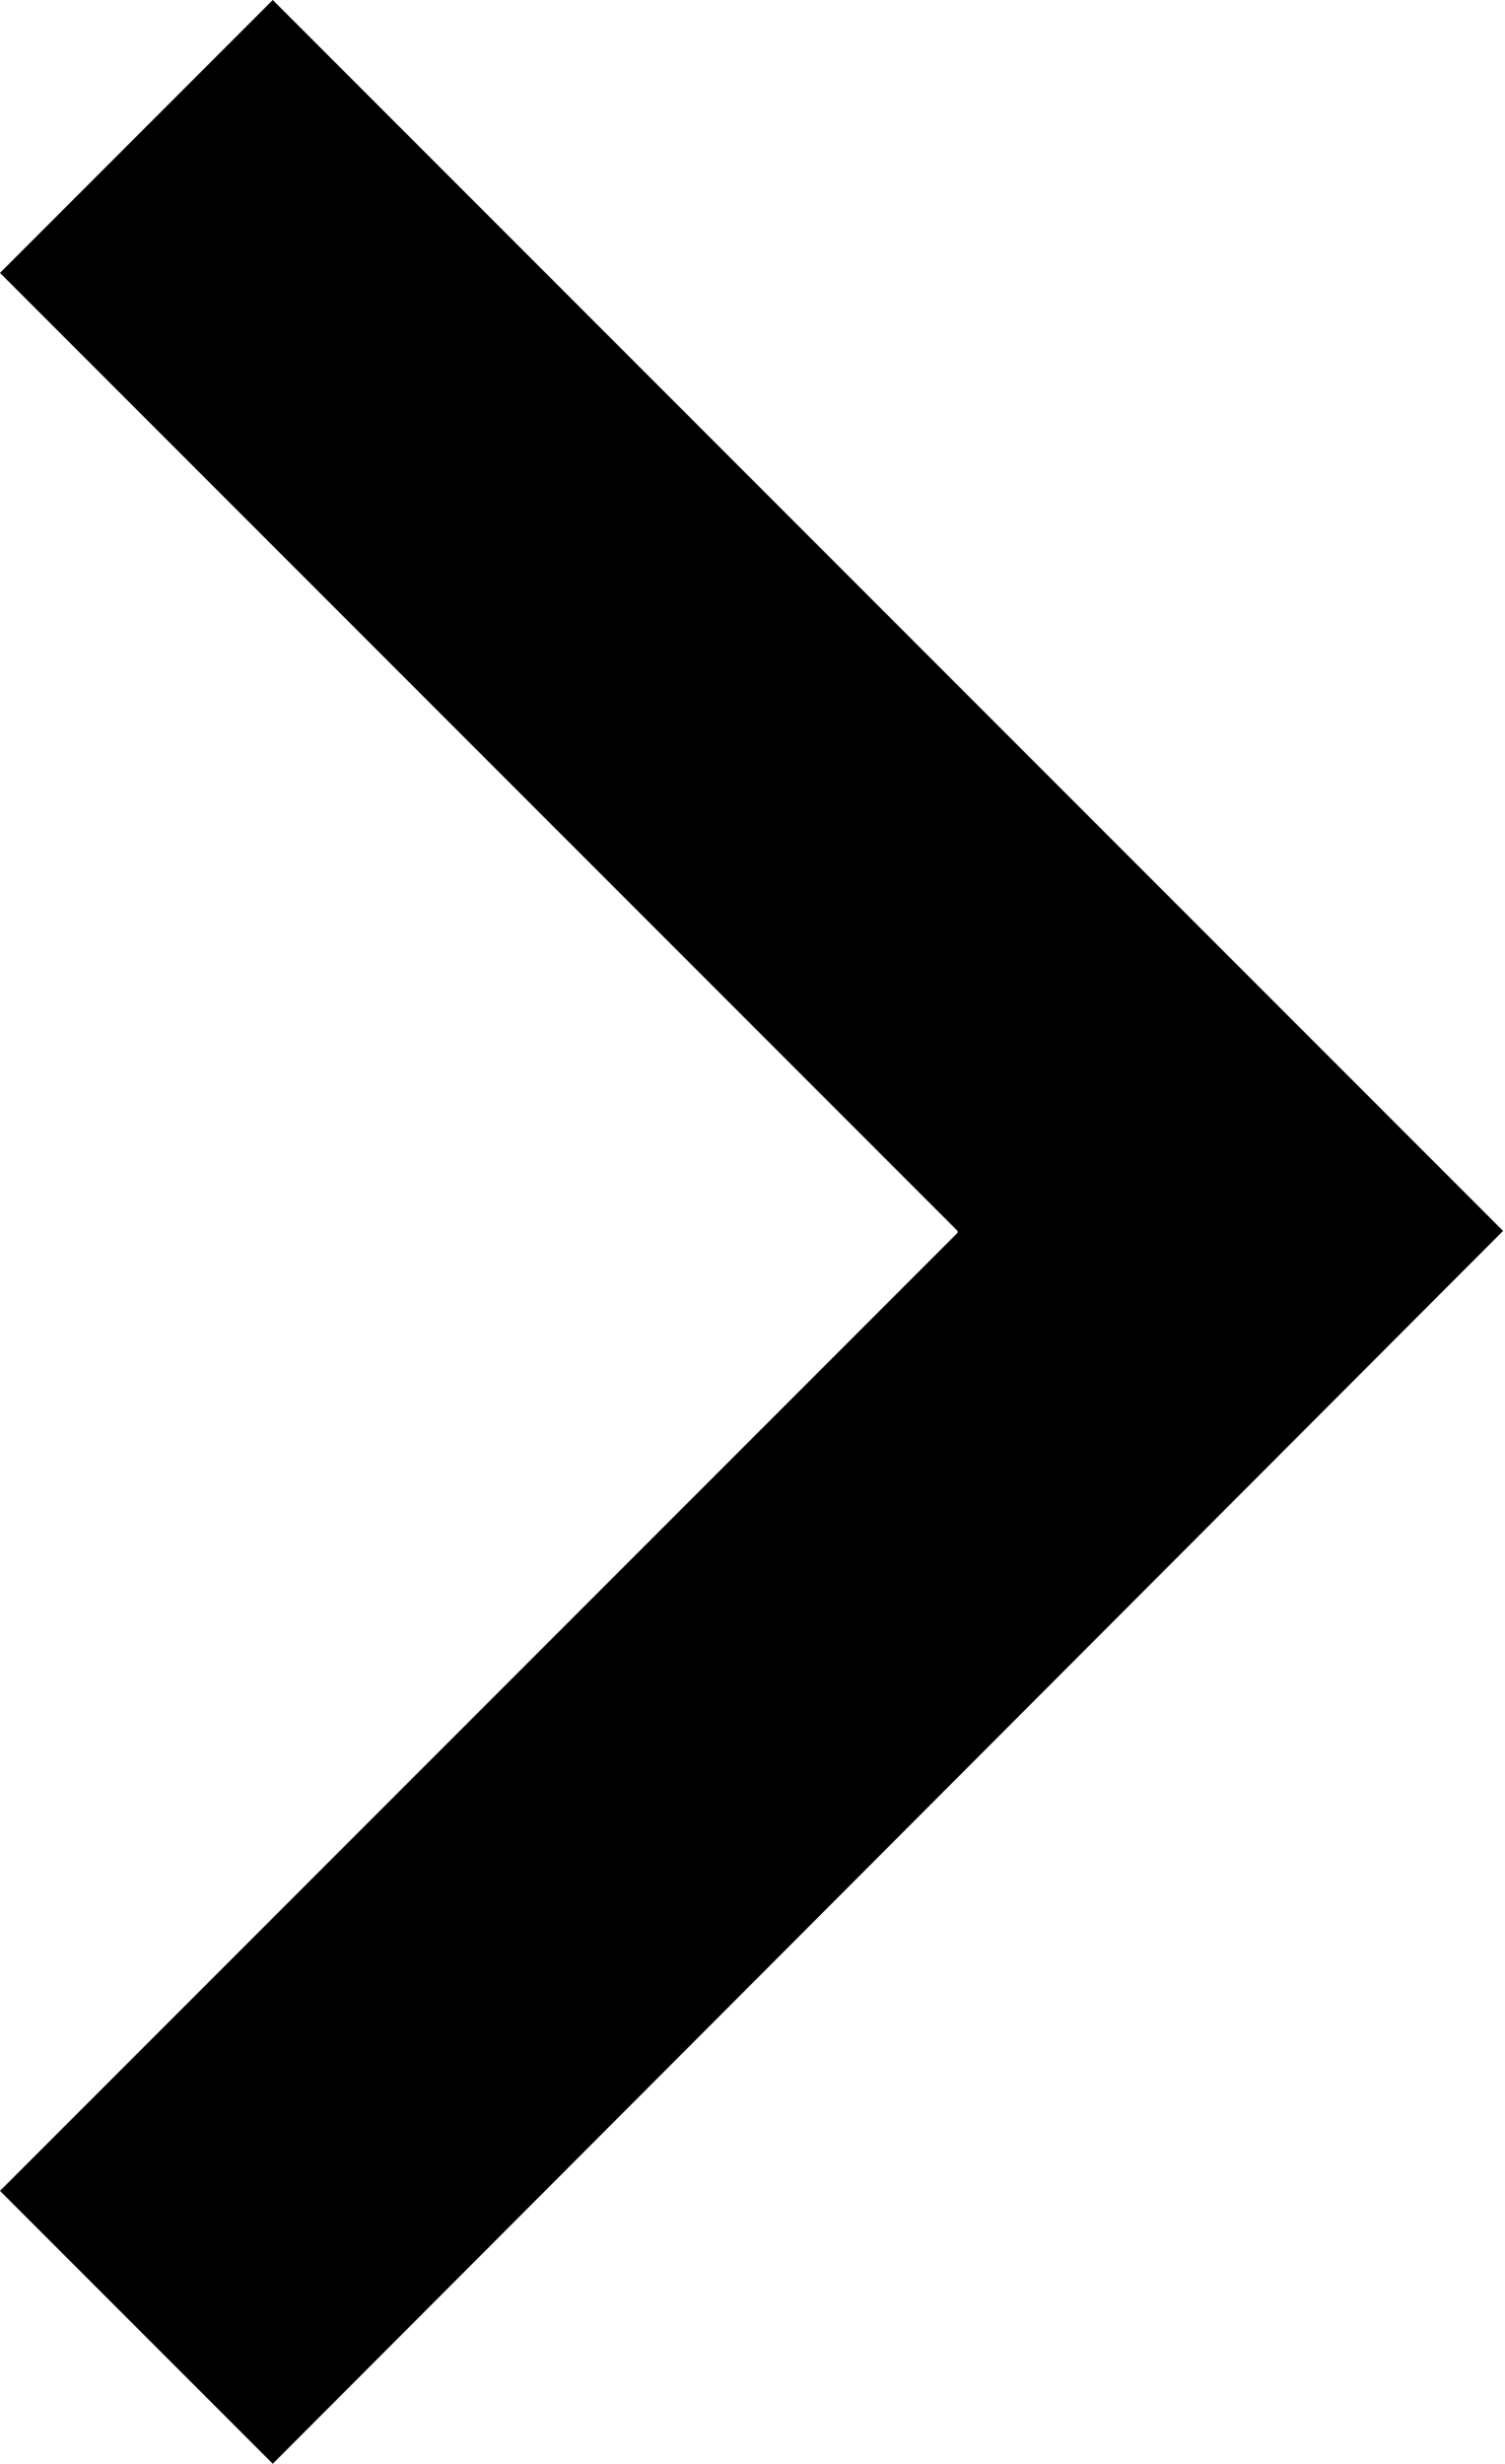 <?xml version="1.0" encoding="UTF-8"?>
<svg id="Layer_2" data-name="Layer 2" xmlns="http://www.w3.org/2000/svg" viewBox="0 0 7.78 12.73">
  <g id="Layer_1-2" data-name="Layer 1">
    <path d="m4.95,6.36L0,1.41,1.41,0l6.36,6.36L1.41,12.73l-1.41-1.41,4.95-4.95Z"/>
  </g>
</svg>